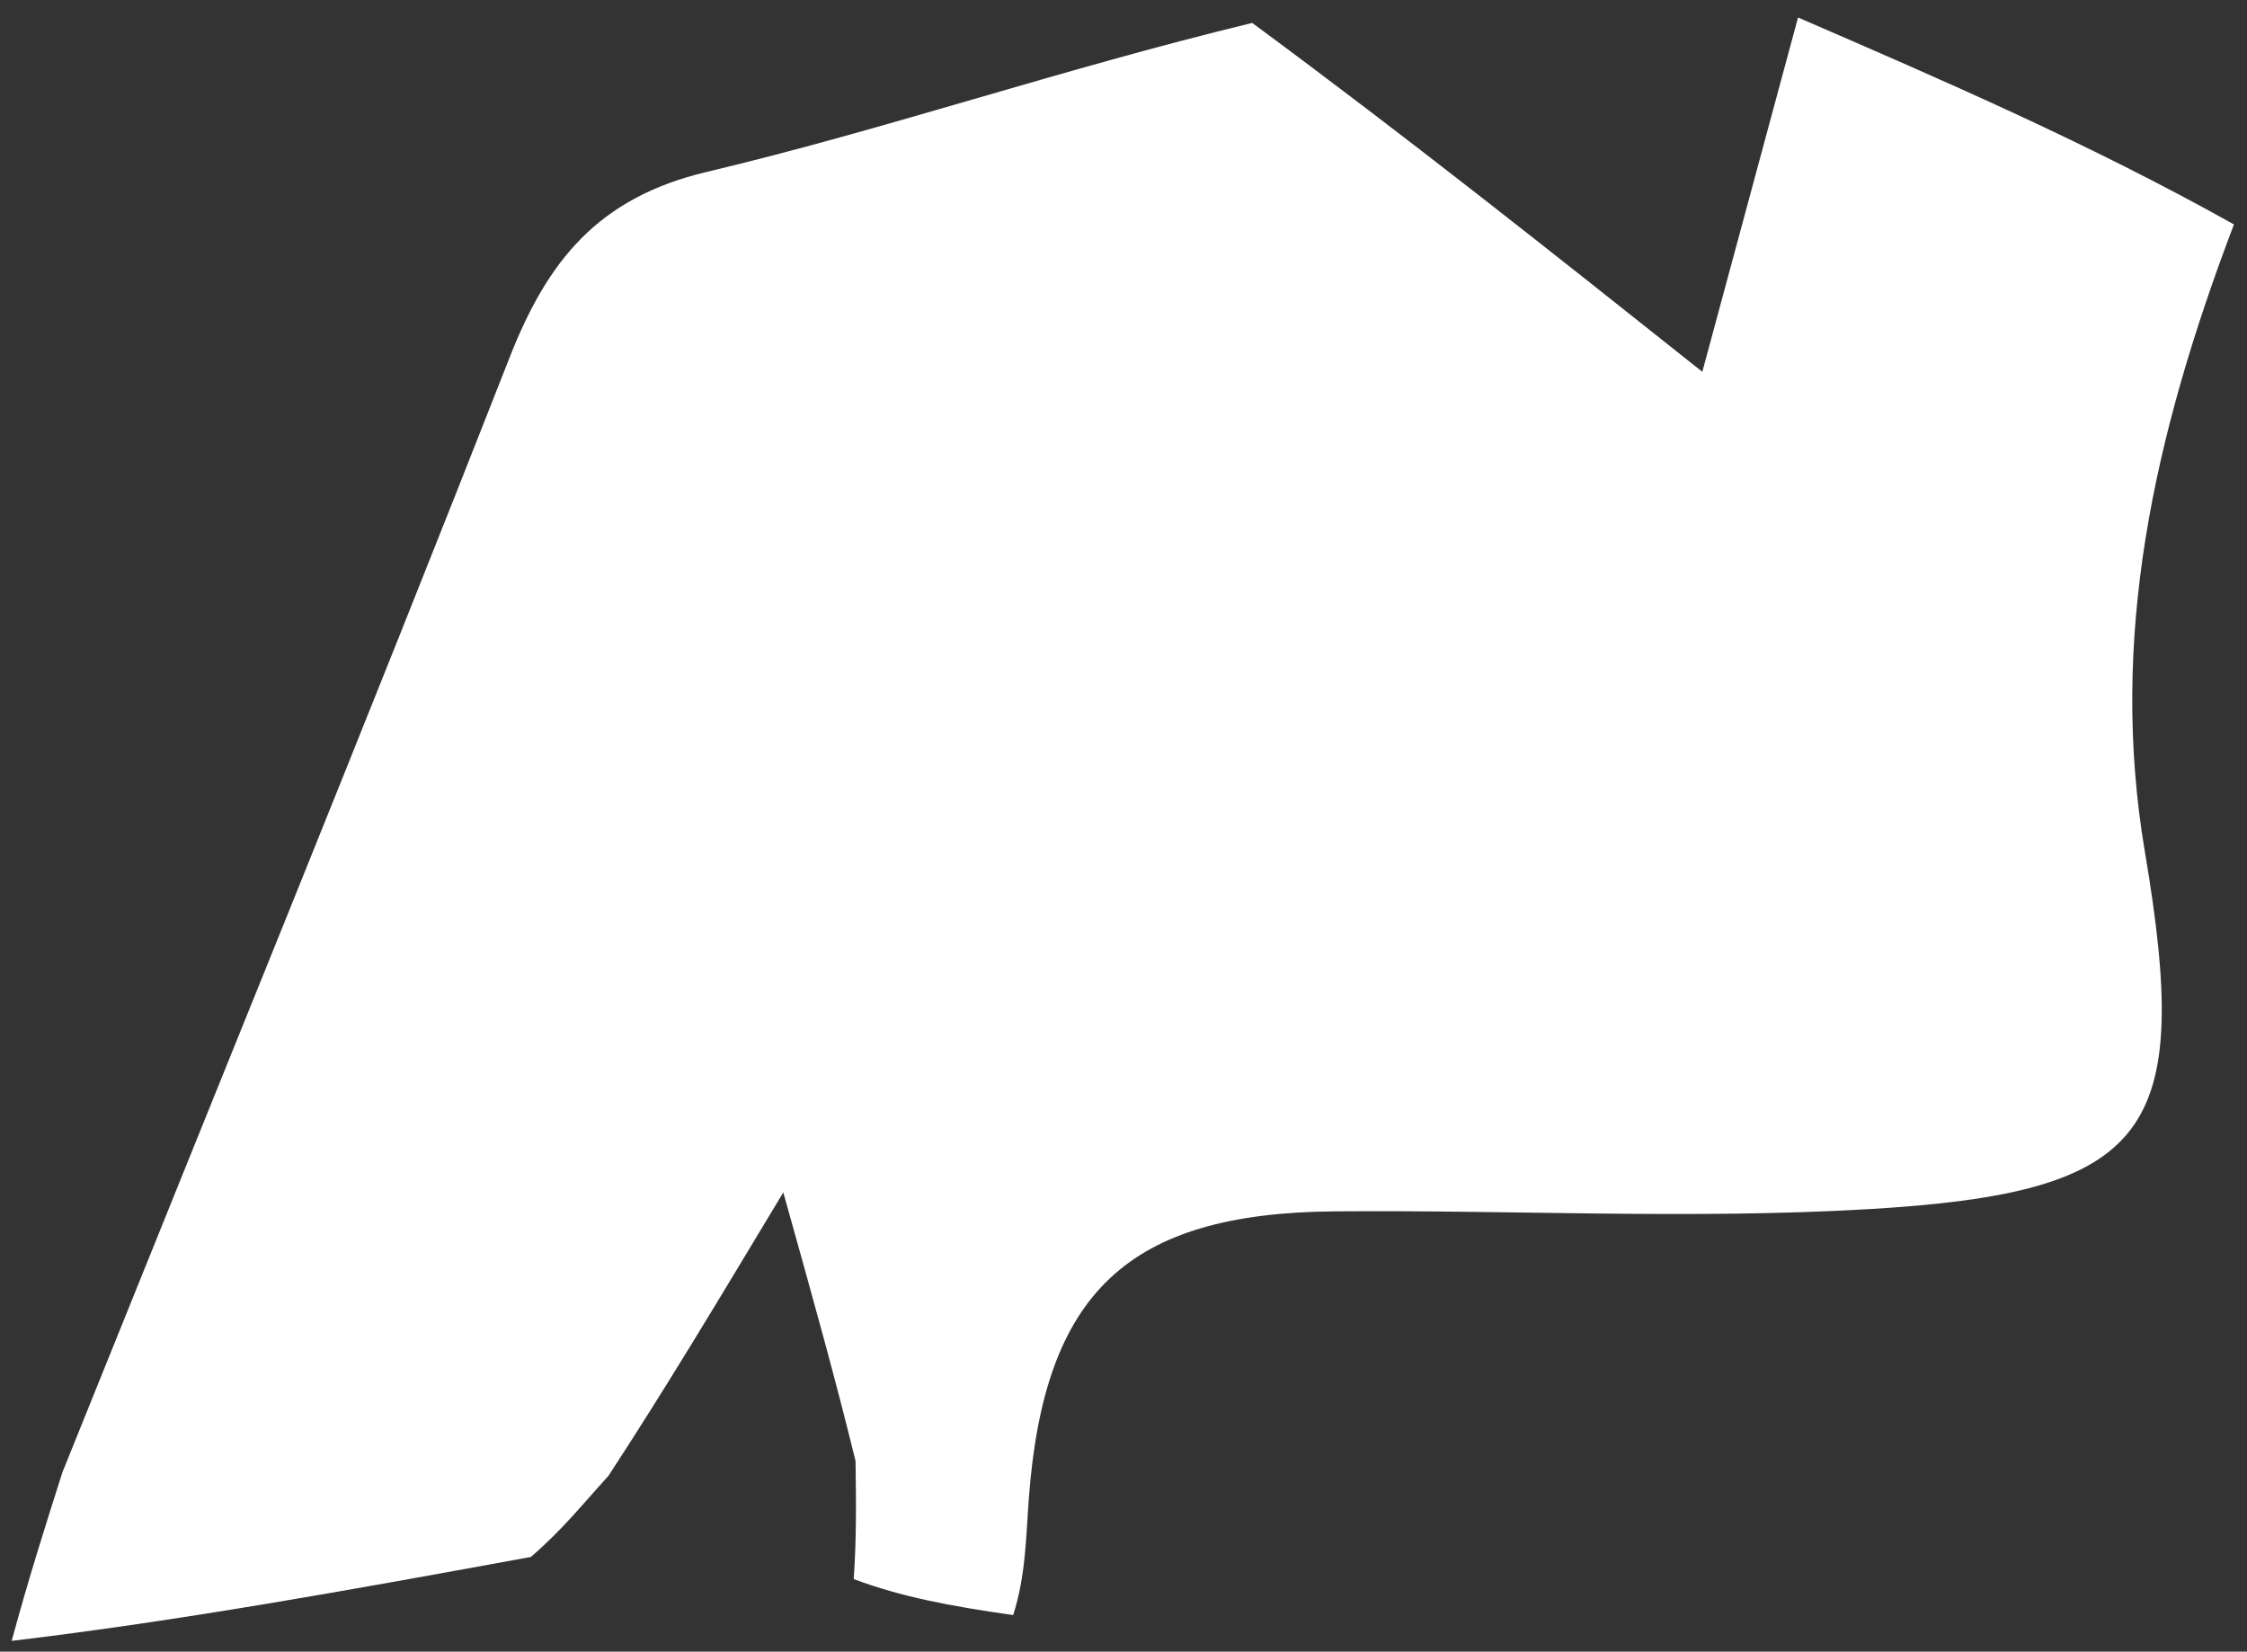 <svg width="117" height="86" viewBox="0 0 117 86" fill="none" xmlns="http://www.w3.org/2000/svg">
<rect x="0" y="0" width="117" height="86" fill="#333333" stroke="none"/>
<path d="M3.249 76.663C11.036 57.317 18.925 38.012 26.541 18.599C28.514 13.571 31.14 10.295 36.797 8.952C46.067 6.752 55.12 3.638 65.202 1.193C73.354 7.212 80.569 12.946 88.639 19.359C90.523 12.386 92.073 6.649 93.623 0.911C101.23 4.204 108.836 7.497 116.32 11.686C112.091 22.803 109.818 33.313 111.683 44.353C114.155 58.984 112.035 62.101 97.239 62.962C88.008 63.499 78.72 62.993 69.459 63.075C58.721 63.171 54.373 67.304 53.572 78.009C53.421 80.02 53.414 82.042 52.756 84.095C49.544 83.641 46.917 83.15 44.453 82.22C44.597 80.077 44.579 78.373 44.548 76.074C43.464 71.654 42.393 67.829 40.786 62.089C37.096 68.224 34.568 72.426 31.681 76.846C30.308 78.354 29.294 79.644 27.643 81.069C18.201 82.797 9.395 84.391 0.608 85.439C1.501 82.151 2.375 79.407 3.249 76.663Z" fill="white"/>
</svg>
